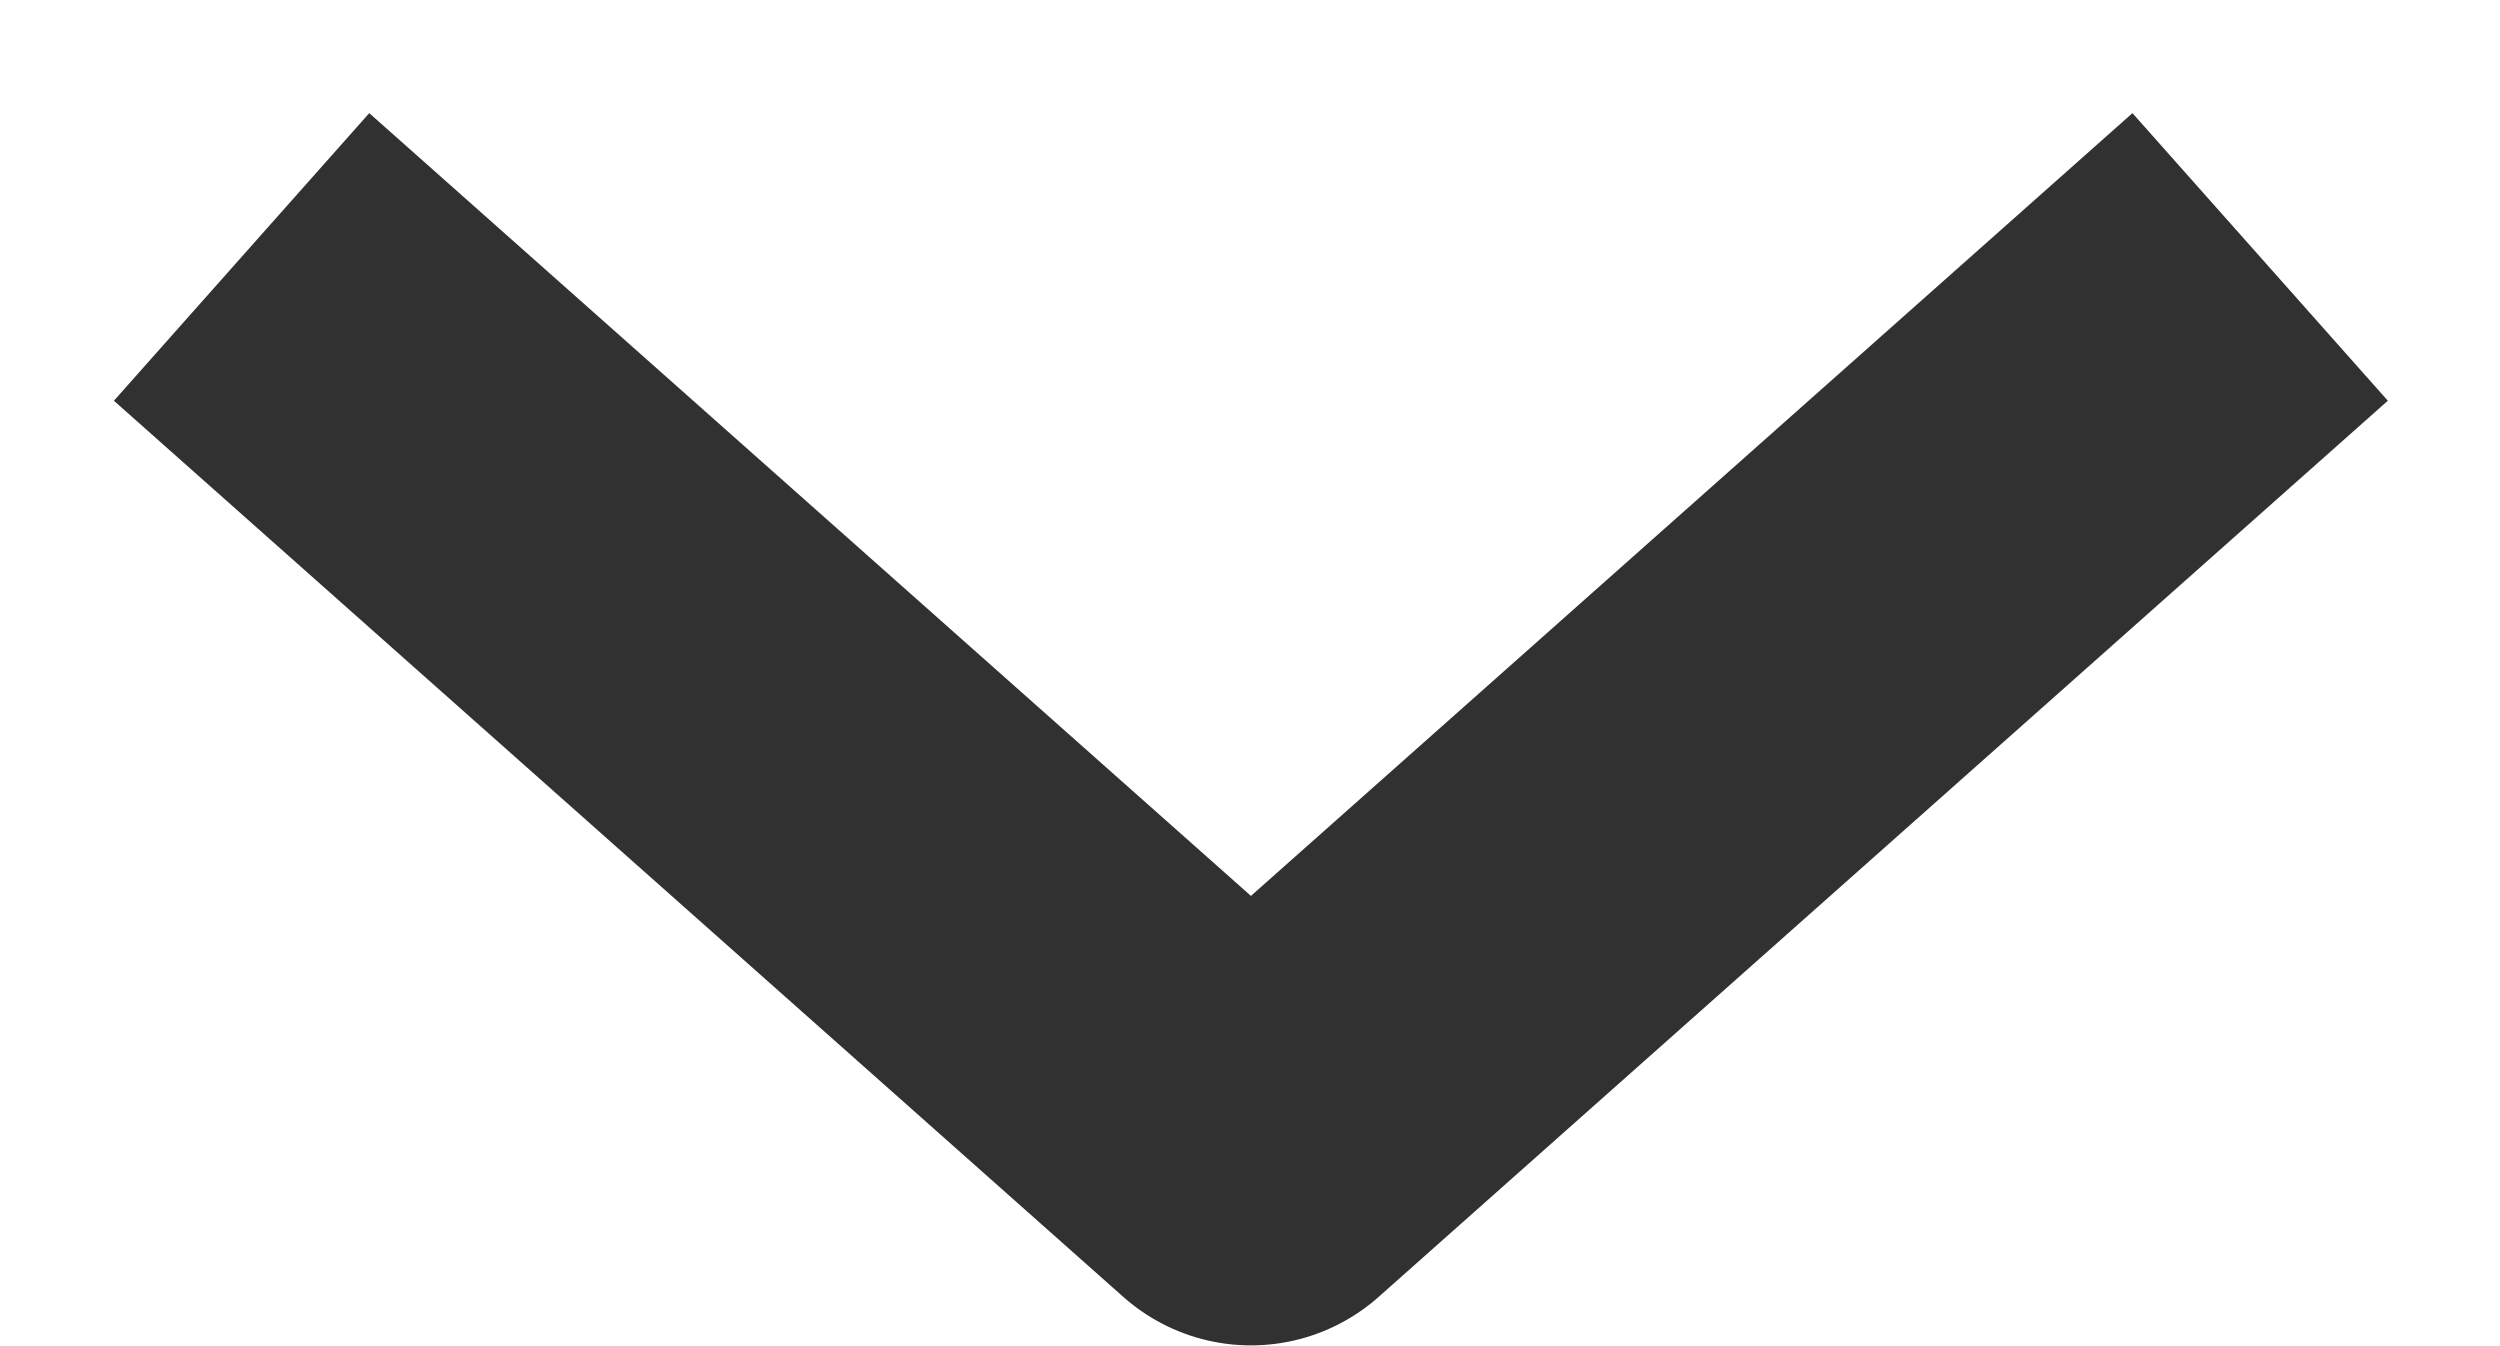 <svg width="13" height="7" viewBox="0 0 13 7" fill="none" xmlns="http://www.w3.org/2000/svg">
<path d="M2.004 2L6.505 5.996L11.005 2" stroke="#313131" stroke-width="2" stroke-linecap="square" stroke-linejoin="round"/>
</svg>
